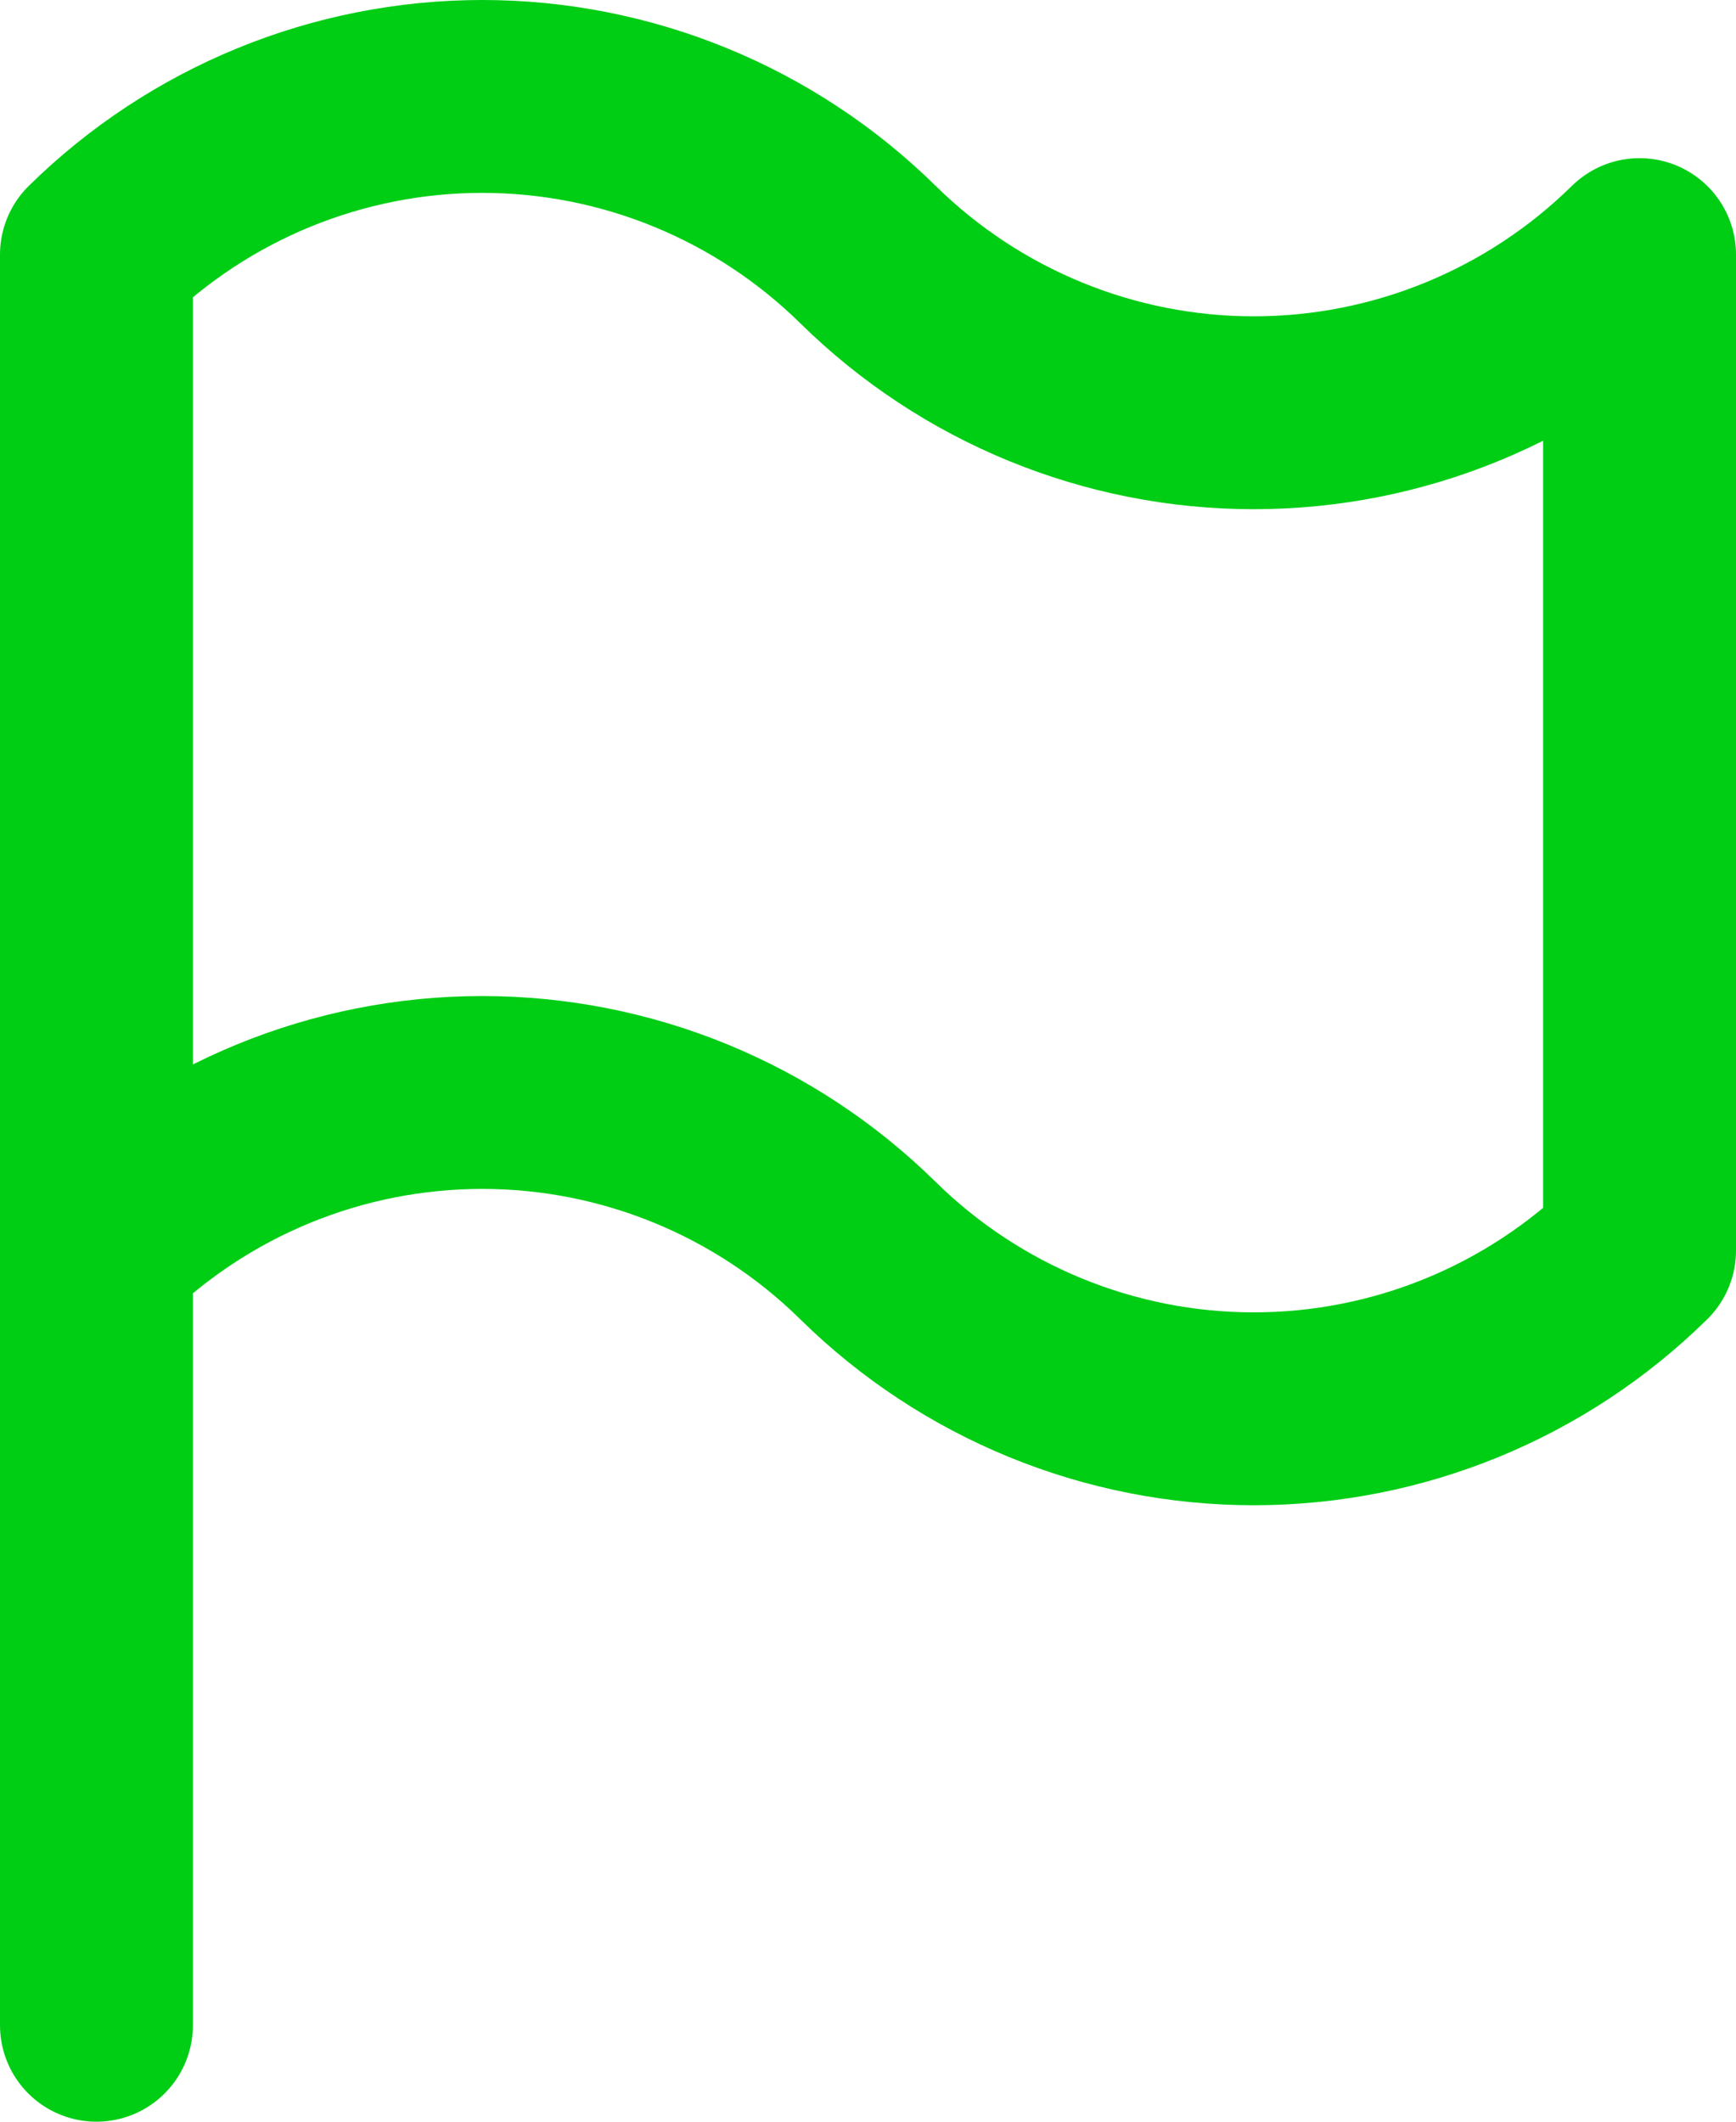 <svg width="18" height="22" viewBox="0 0 18 22" fill="none" xmlns="http://www.w3.org/2000/svg">
<path d="M1 21V2.64C2.068 1.589 3.504 1 5 1C6.496 1 7.932 1.589 9 2.64C10.068 3.691 11.504 4.28 13 4.28C14.496 4.28 15.932 3.691 17 2.64V12.967C15.932 14.019 14.496 14.608 13 14.608C11.504 14.608 10.068 14.019 9 12.968C7.932 11.916 6.496 11.328 5 11.328C3.504 11.328 2.068 11.916 1 12.968" stroke="#00CE15" stroke-width="2" stroke-linecap="round" stroke-linejoin="round"/>
</svg>
